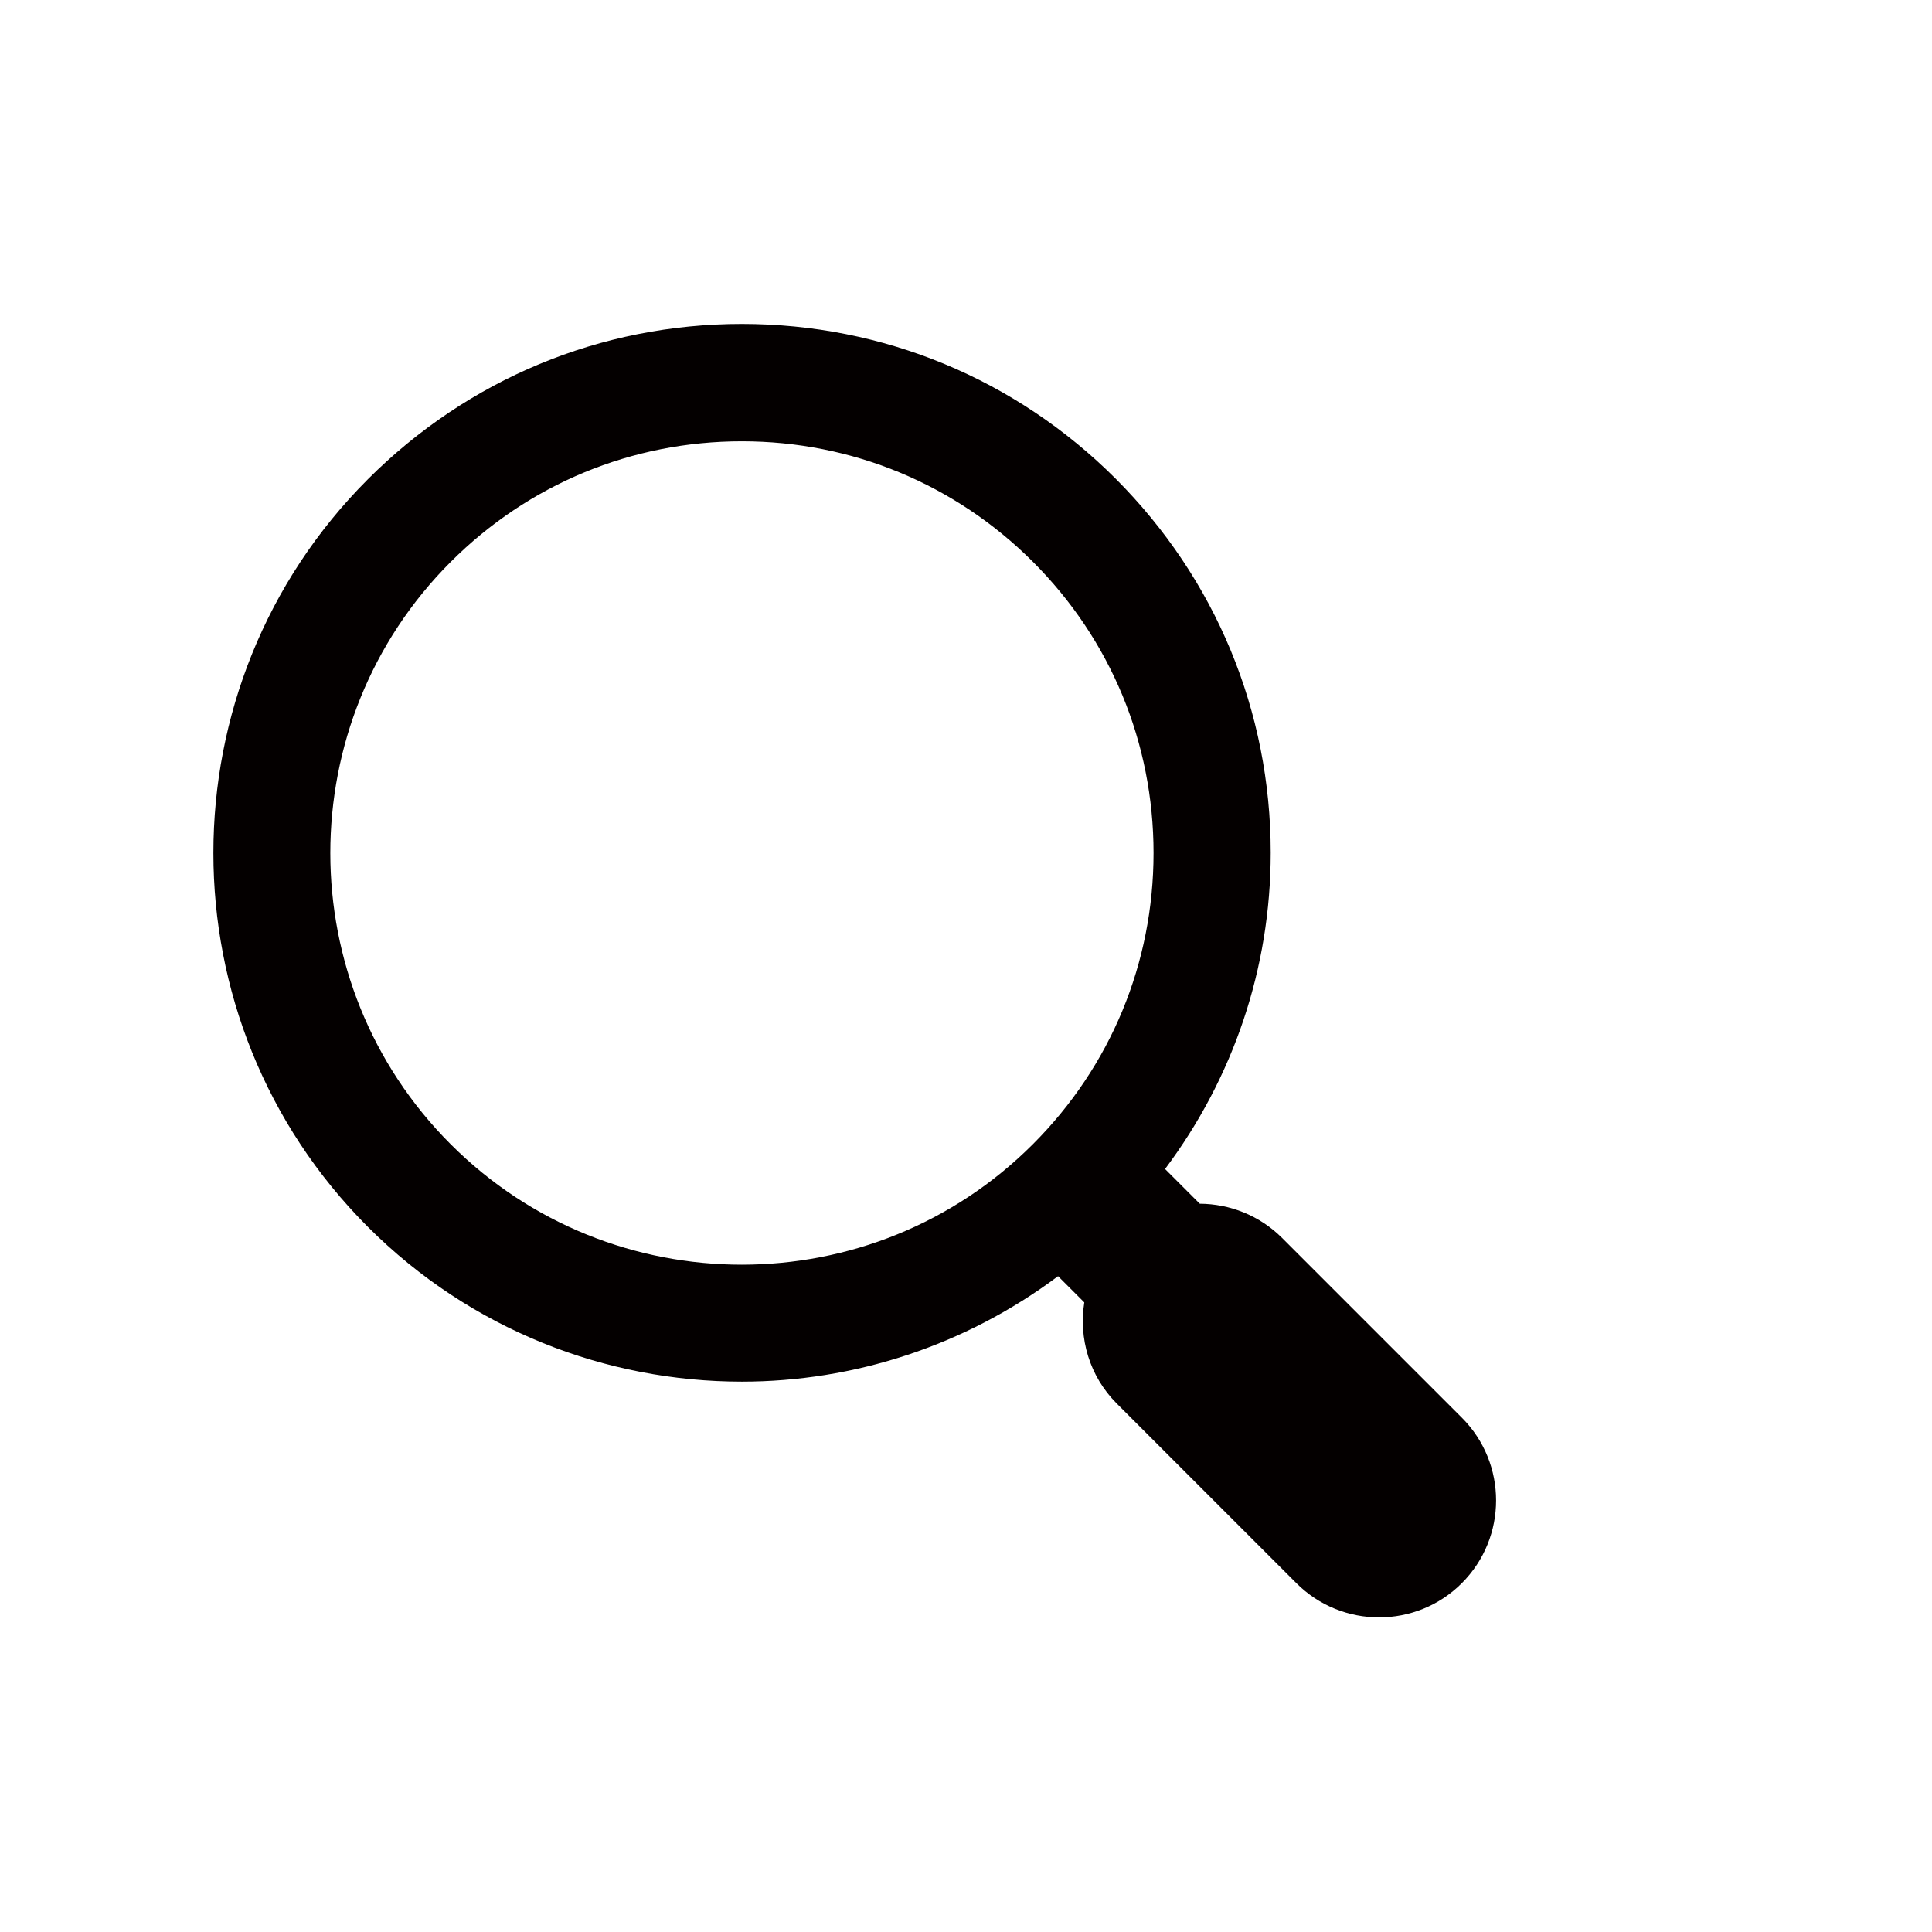 <?xml version="1.0" standalone="no"?><!DOCTYPE svg PUBLIC "-//W3C//DTD SVG 1.1//EN" "http://www.w3.org/Graphics/SVG/1.1/DTD/svg11.dtd"><svg t="1701181437950" class="icon" viewBox="0 0 1024 1024" version="1.1" xmlns="http://www.w3.org/2000/svg" p-id="8921" xmlns:xlink="http://www.w3.org/1999/xlink" width="200" height="200"><path d="M774.8 751.4l-95.2-95.2c-12.1-12.1-27.9-18.1-43.7-18.2l-18.4-18.4c36.1-48.2 56-106.3 56-167.6 0-74.9-29.2-145.2-82.1-198.2-52.9-52.9-123.3-82.1-198.2-82.1S248 201 195 254C85.8 363.2 85.8 541 195 650.3c54.6 54.6 126.4 82 198.2 82 59.1 0 118-18.8 167.6-55.9l13.9 13.9c-3 18.9 2.6 39 17.2 53.6l95.2 95.2c24.2 24.2 63.5 24.2 87.7 0 24.2-24.2 24.2-63.5 0-87.7zM238.9 606.5c-85.1-85.1-85.1-223.6 0-308.7 41.2-41.2 96-63.9 154.3-63.9s113.1 22.7 154.3 63.9c41.2 41.2 63.9 96 63.9 154.3 0 58.3-22.7 113.1-63.9 154.3-85.1 85.2-223.5 85.2-308.6 0.1z" fill="#040000" p-id="8922"></path></svg>